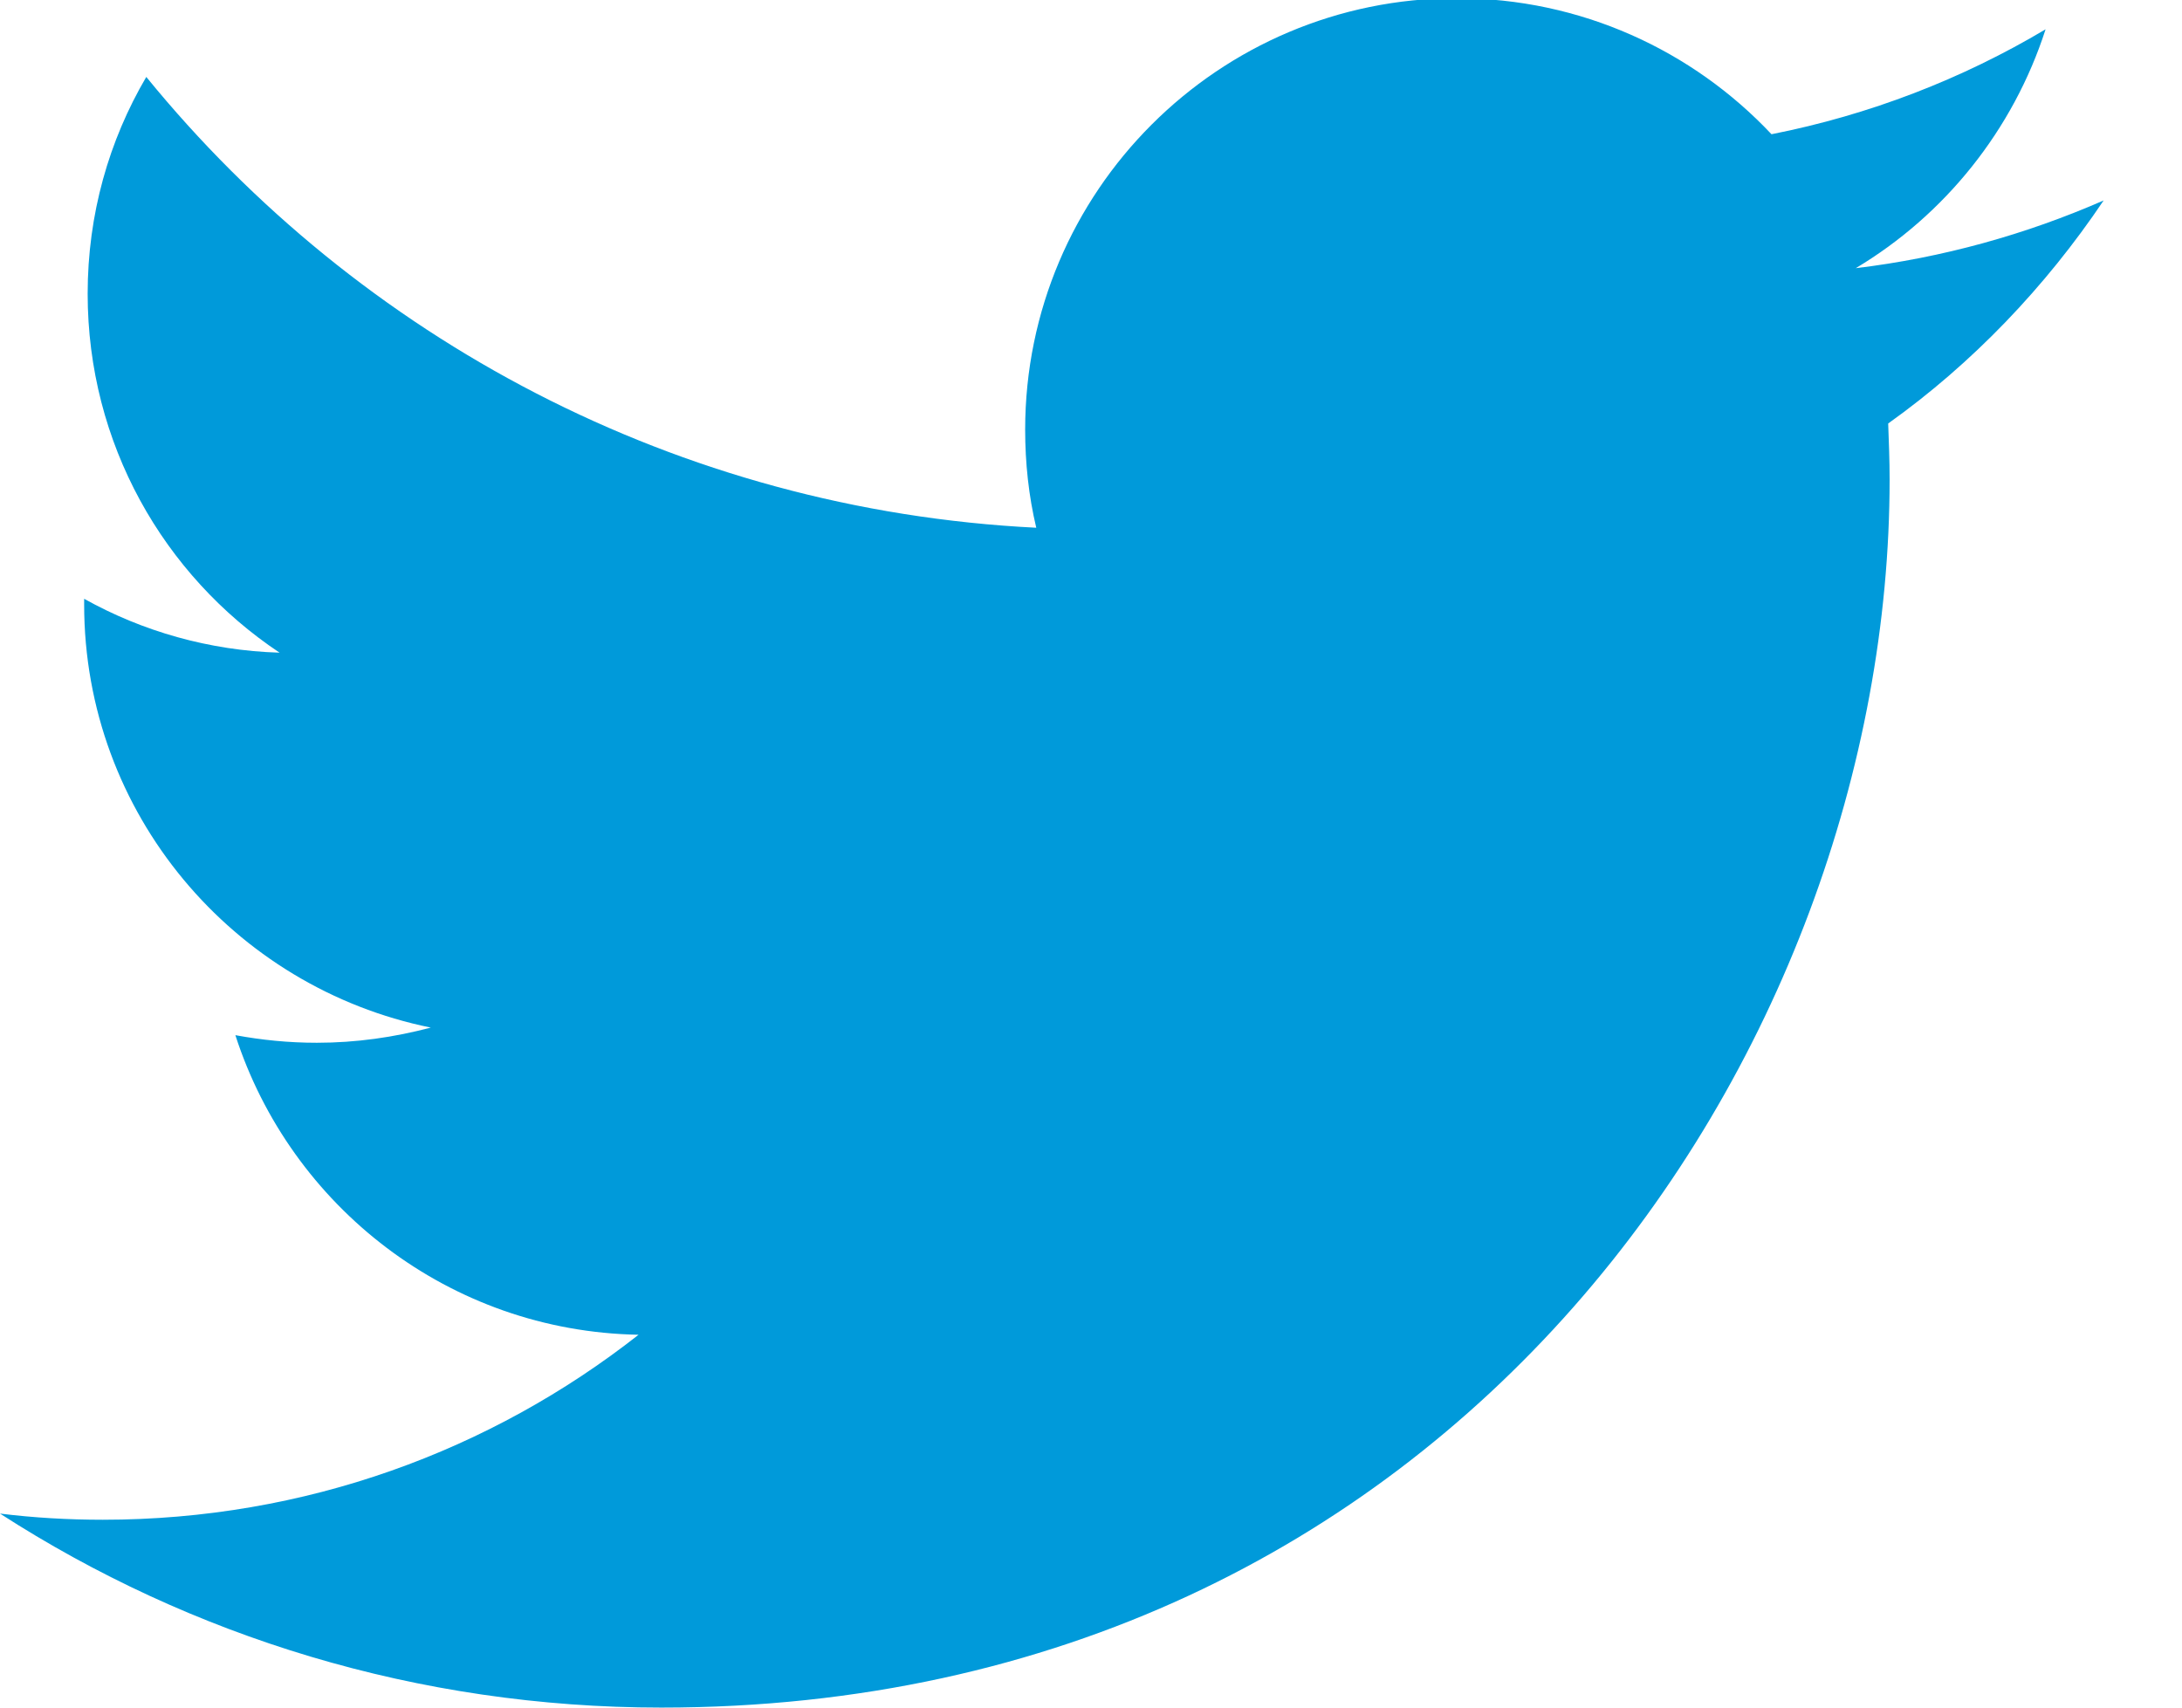 <?xml version="1.0" encoding="UTF-8" standalone="no"?>
<svg width="23px" height="18px" viewBox="0 0 23 18" version="1.1" xmlns="http://www.w3.org/2000/svg" xmlns:xlink="http://www.w3.org/1999/xlink" xmlns:sketch="http://www.bohemiancoding.com/sketch/ns">
    <!-- Generator: Sketch 3.5.2 (25235) - http://www.bohemiancoding.com/sketch -->
    <title>Fill 1</title>
    <desc>Created with Sketch.</desc>
    <defs></defs>
    <g id="Page-1" stroke="none" stroke-width="1" fill="none" fill-rule="evenodd" sketch:type="MSPage">
        <g sketch:type="MSLayerGroup" transform="translate(0, -1)" id="Fill-1" fill="#009ADA">
            <path d="M19.903,5.464 C19.91,5.66 19.918,5.857 19.918,6.053 C19.918,12.065 15.34,19 6.971,19 C4.402,19 2.008,18.25 0,16.955 C0.356,16.999 0.72,17.02 1.084,17.02 C3.216,17.02 5.174,16.293 6.731,15.07 C4.737,15.034 3.063,13.716 2.481,11.912 C2.758,11.963 3.041,11.992 3.34,11.992 C3.755,11.992 4.155,11.934 4.541,11.832 C2.459,11.41 0.887,9.576 0.887,7.371 L0.887,7.312 C1.499,7.654 2.205,7.858 2.947,7.88 C1.724,7.065 0.924,5.675 0.924,4.096 C0.924,3.259 1.149,2.48 1.542,1.811 C3.784,4.562 7.139,6.374 10.923,6.563 C10.843,6.228 10.806,5.879 10.806,5.529 C10.806,3.019 12.844,0.981 15.355,0.981 C16.665,0.981 17.844,1.534 18.673,2.415 C19.707,2.211 20.682,1.833 21.562,1.309 C21.22,2.371 20.5,3.266 19.561,3.827 C20.478,3.717 21.358,3.47 22.174,3.113 C21.562,4.023 20.791,4.831 19.903,5.464" sketch:type="MSShapeGroup"></path>
        </g>
    </g>
</svg>